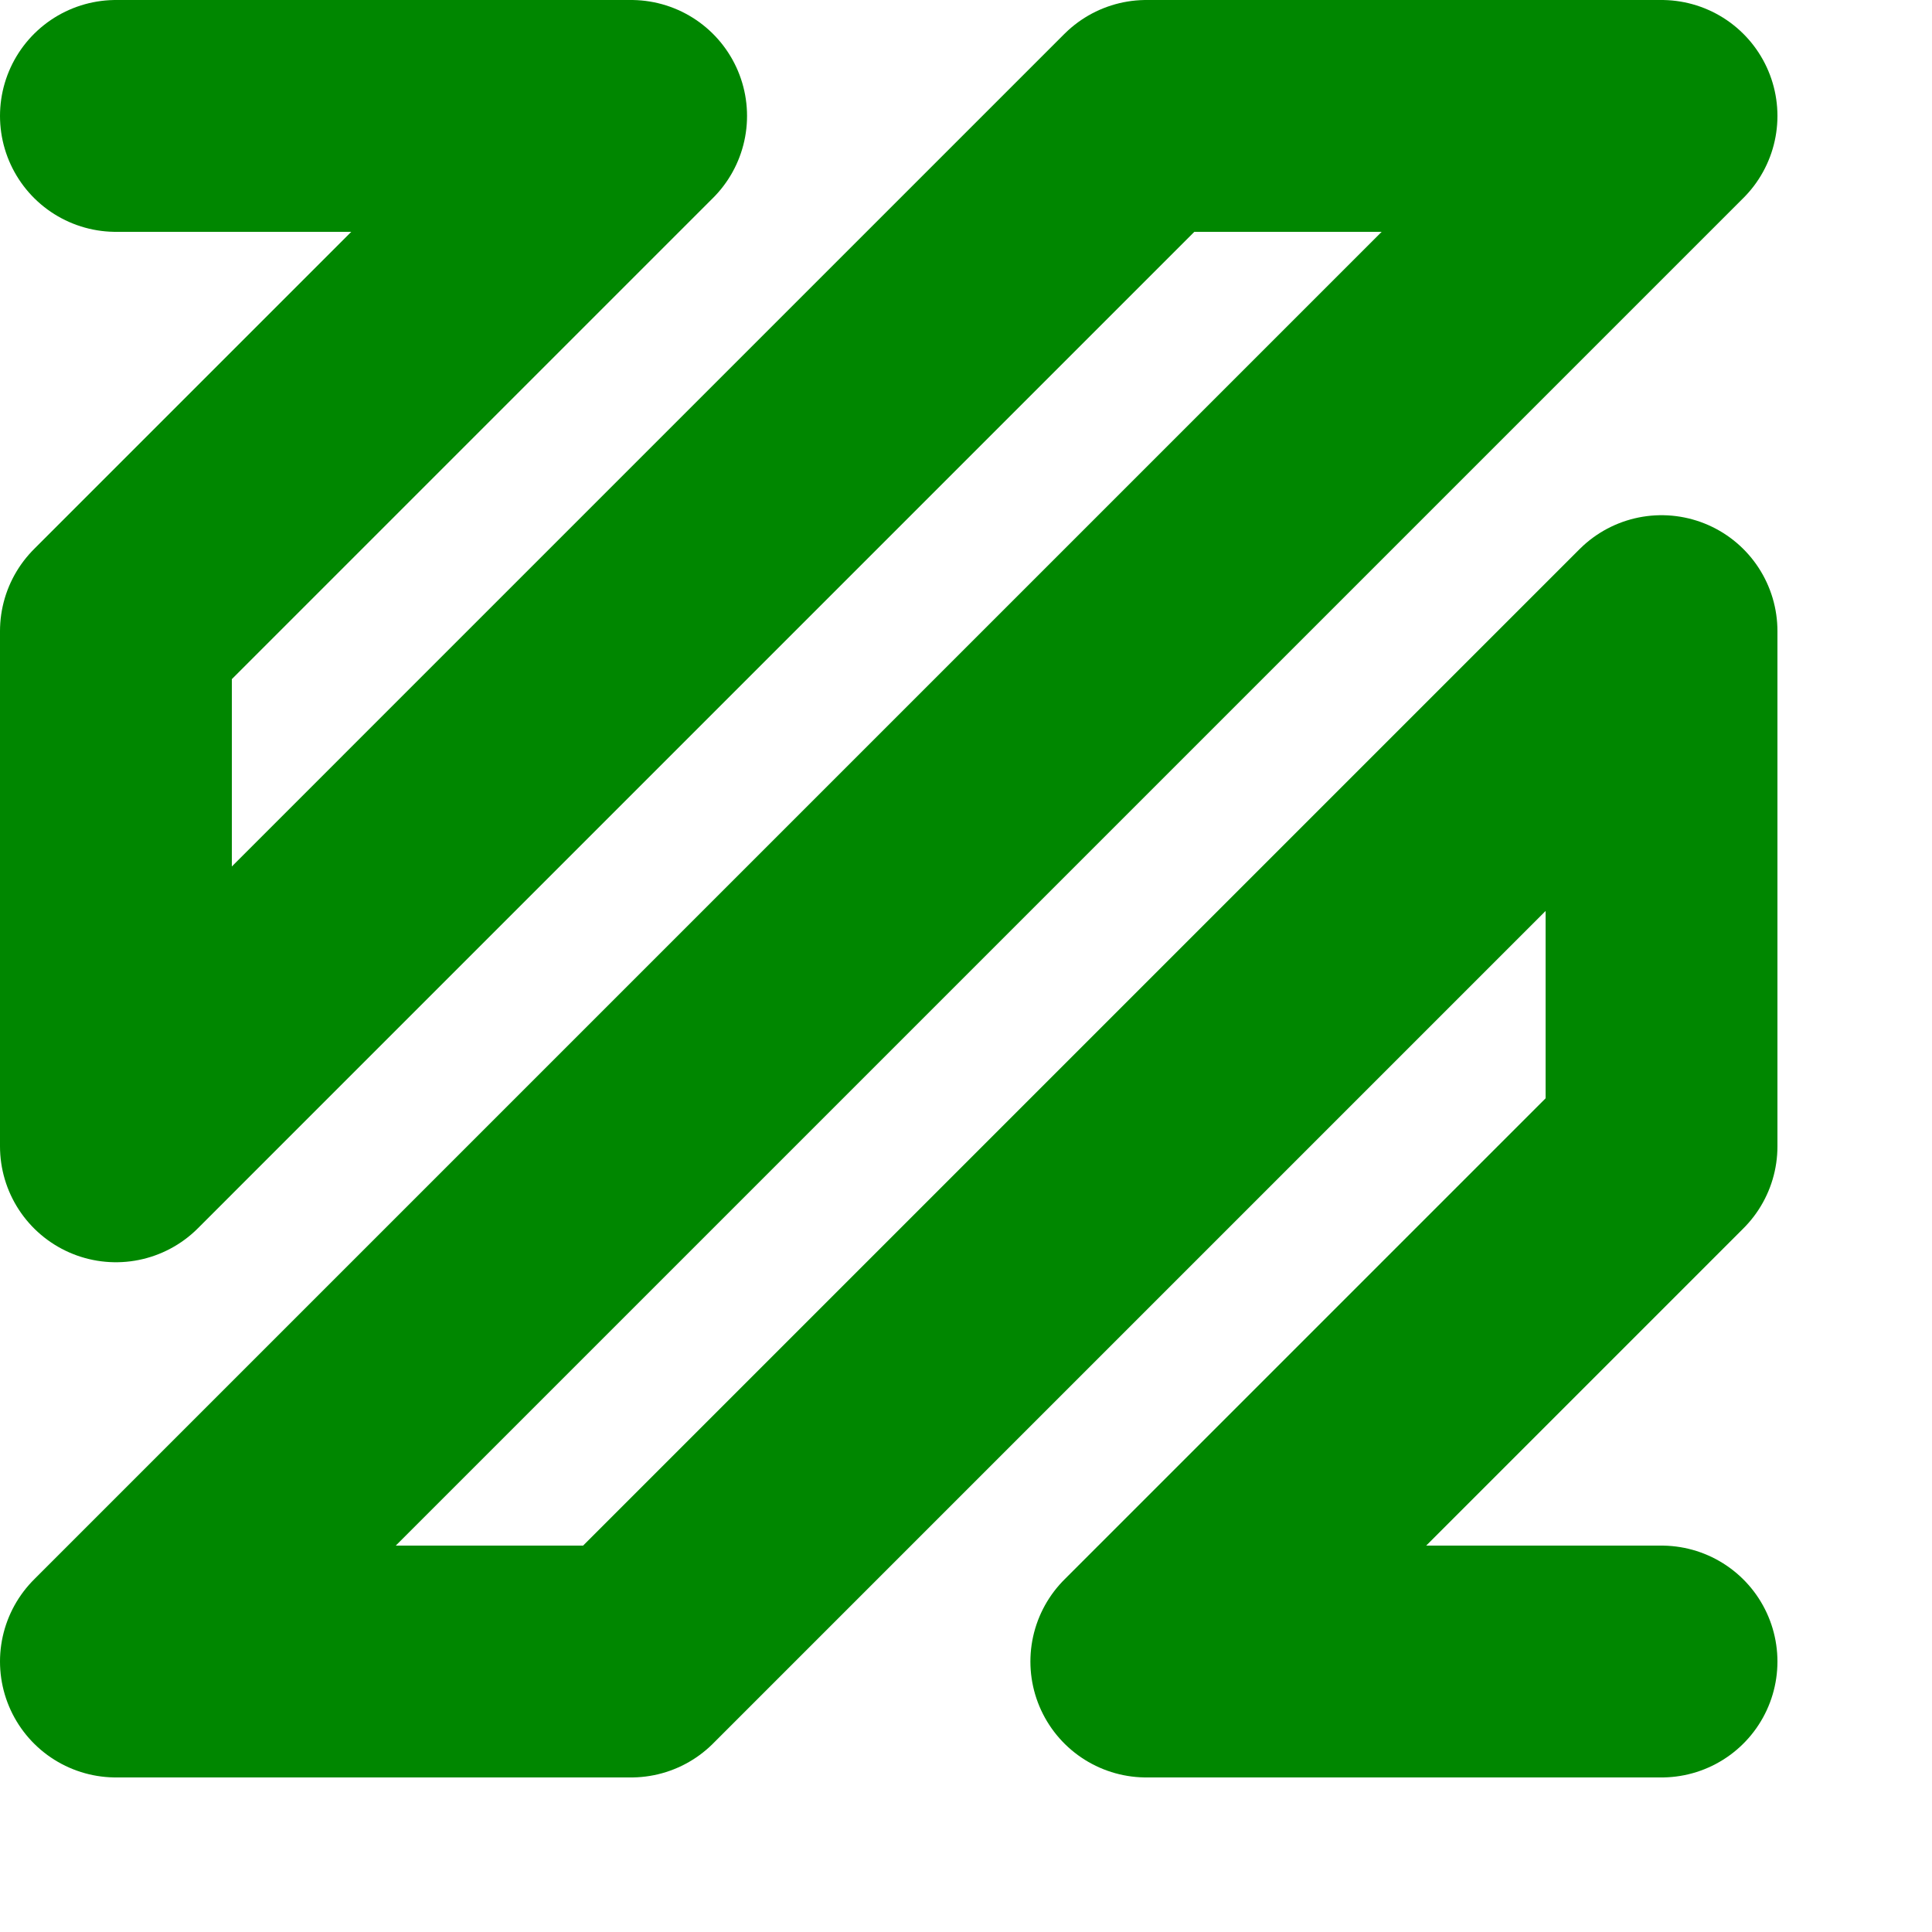 <svg
     xmlns="http://www.w3.org/2000/svg"
     viewBox="0 0 150 150"
     width="1em"
     height="1em"
     fill="none"
>
     <path
          stroke="#008700"
          stroke-linecap="round"
          stroke-linejoin="round"
          stroke-width="18"
          d="M9 9h40L9 49v40L89 9h40L9 129h40l80-80v40l-40 40h40"
     ></path>
</svg>